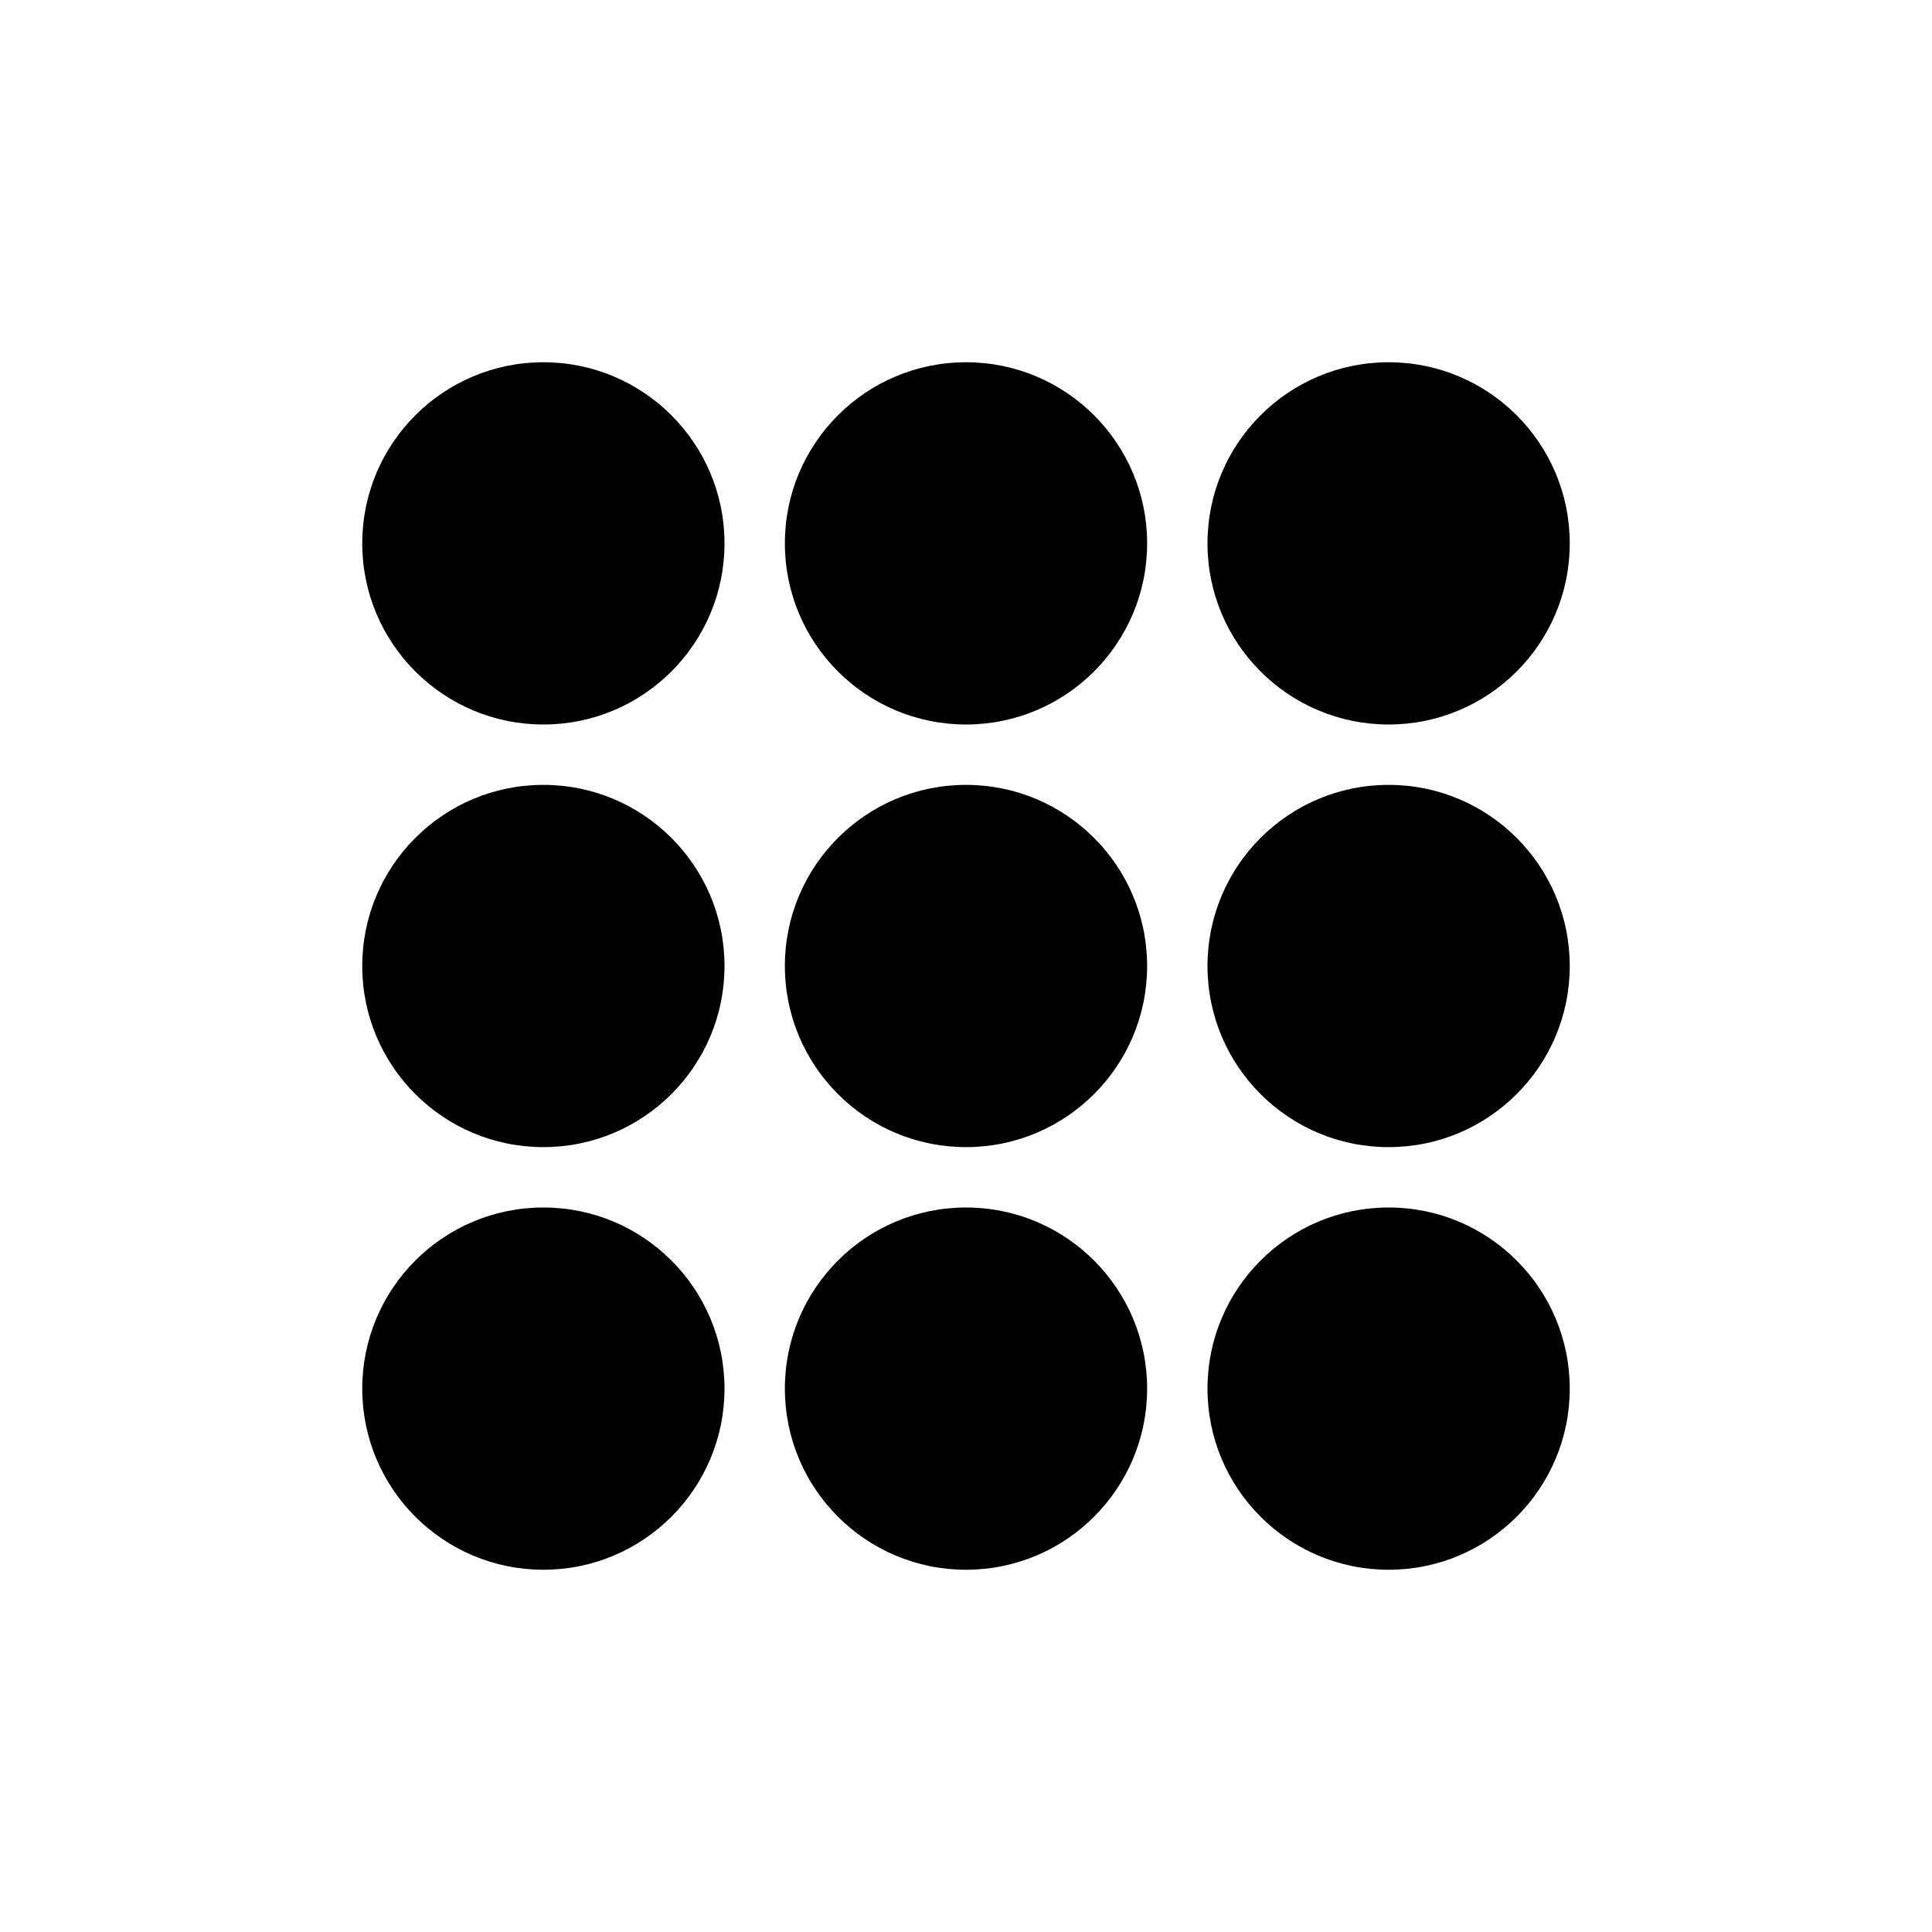 <svg id="Dice9" data-name="Layer 1" xmlns="http://www.w3.org/2000/svg" viewBox="0 0 72 72">
  <g>
    <circle cx="20.25" cy="20.25" r="6.75" style="fill: currentColor; stroke-width: 0px;"/>
    <circle cx="51.75" cy="20.25" r="6.75" style="fill: currentColor; stroke-width: 0px;"/>
    <circle cx="20.25" cy="51.75" r="6.75" style="fill: currentColor; stroke-width: 0px;"/>
    <circle cx="51.75" cy="51.75" r="6.75" style="fill: currentColor; stroke-width: 0px;"/>
  </g>
  <circle cx="20.25" cy="36" r="6.75" style="fill: currentColor; stroke-width: 0px;"/>
  <circle cx="51.75" cy="36" r="6.75" style="fill: currentColor; stroke-width: 0px;"/>
  <g>
    <circle cx="36" cy="20.25" r="6.75" style="fill: currentColor; stroke-width: 0px;"/>
    <circle cx="36" cy="51.75" r="6.75" style="fill: currentColor; stroke-width: 0px;"/>
    <circle cx="36" cy="36" r="6.75" style="fill: currentColor; stroke-width: 0px;"/>
  </g>
</svg>